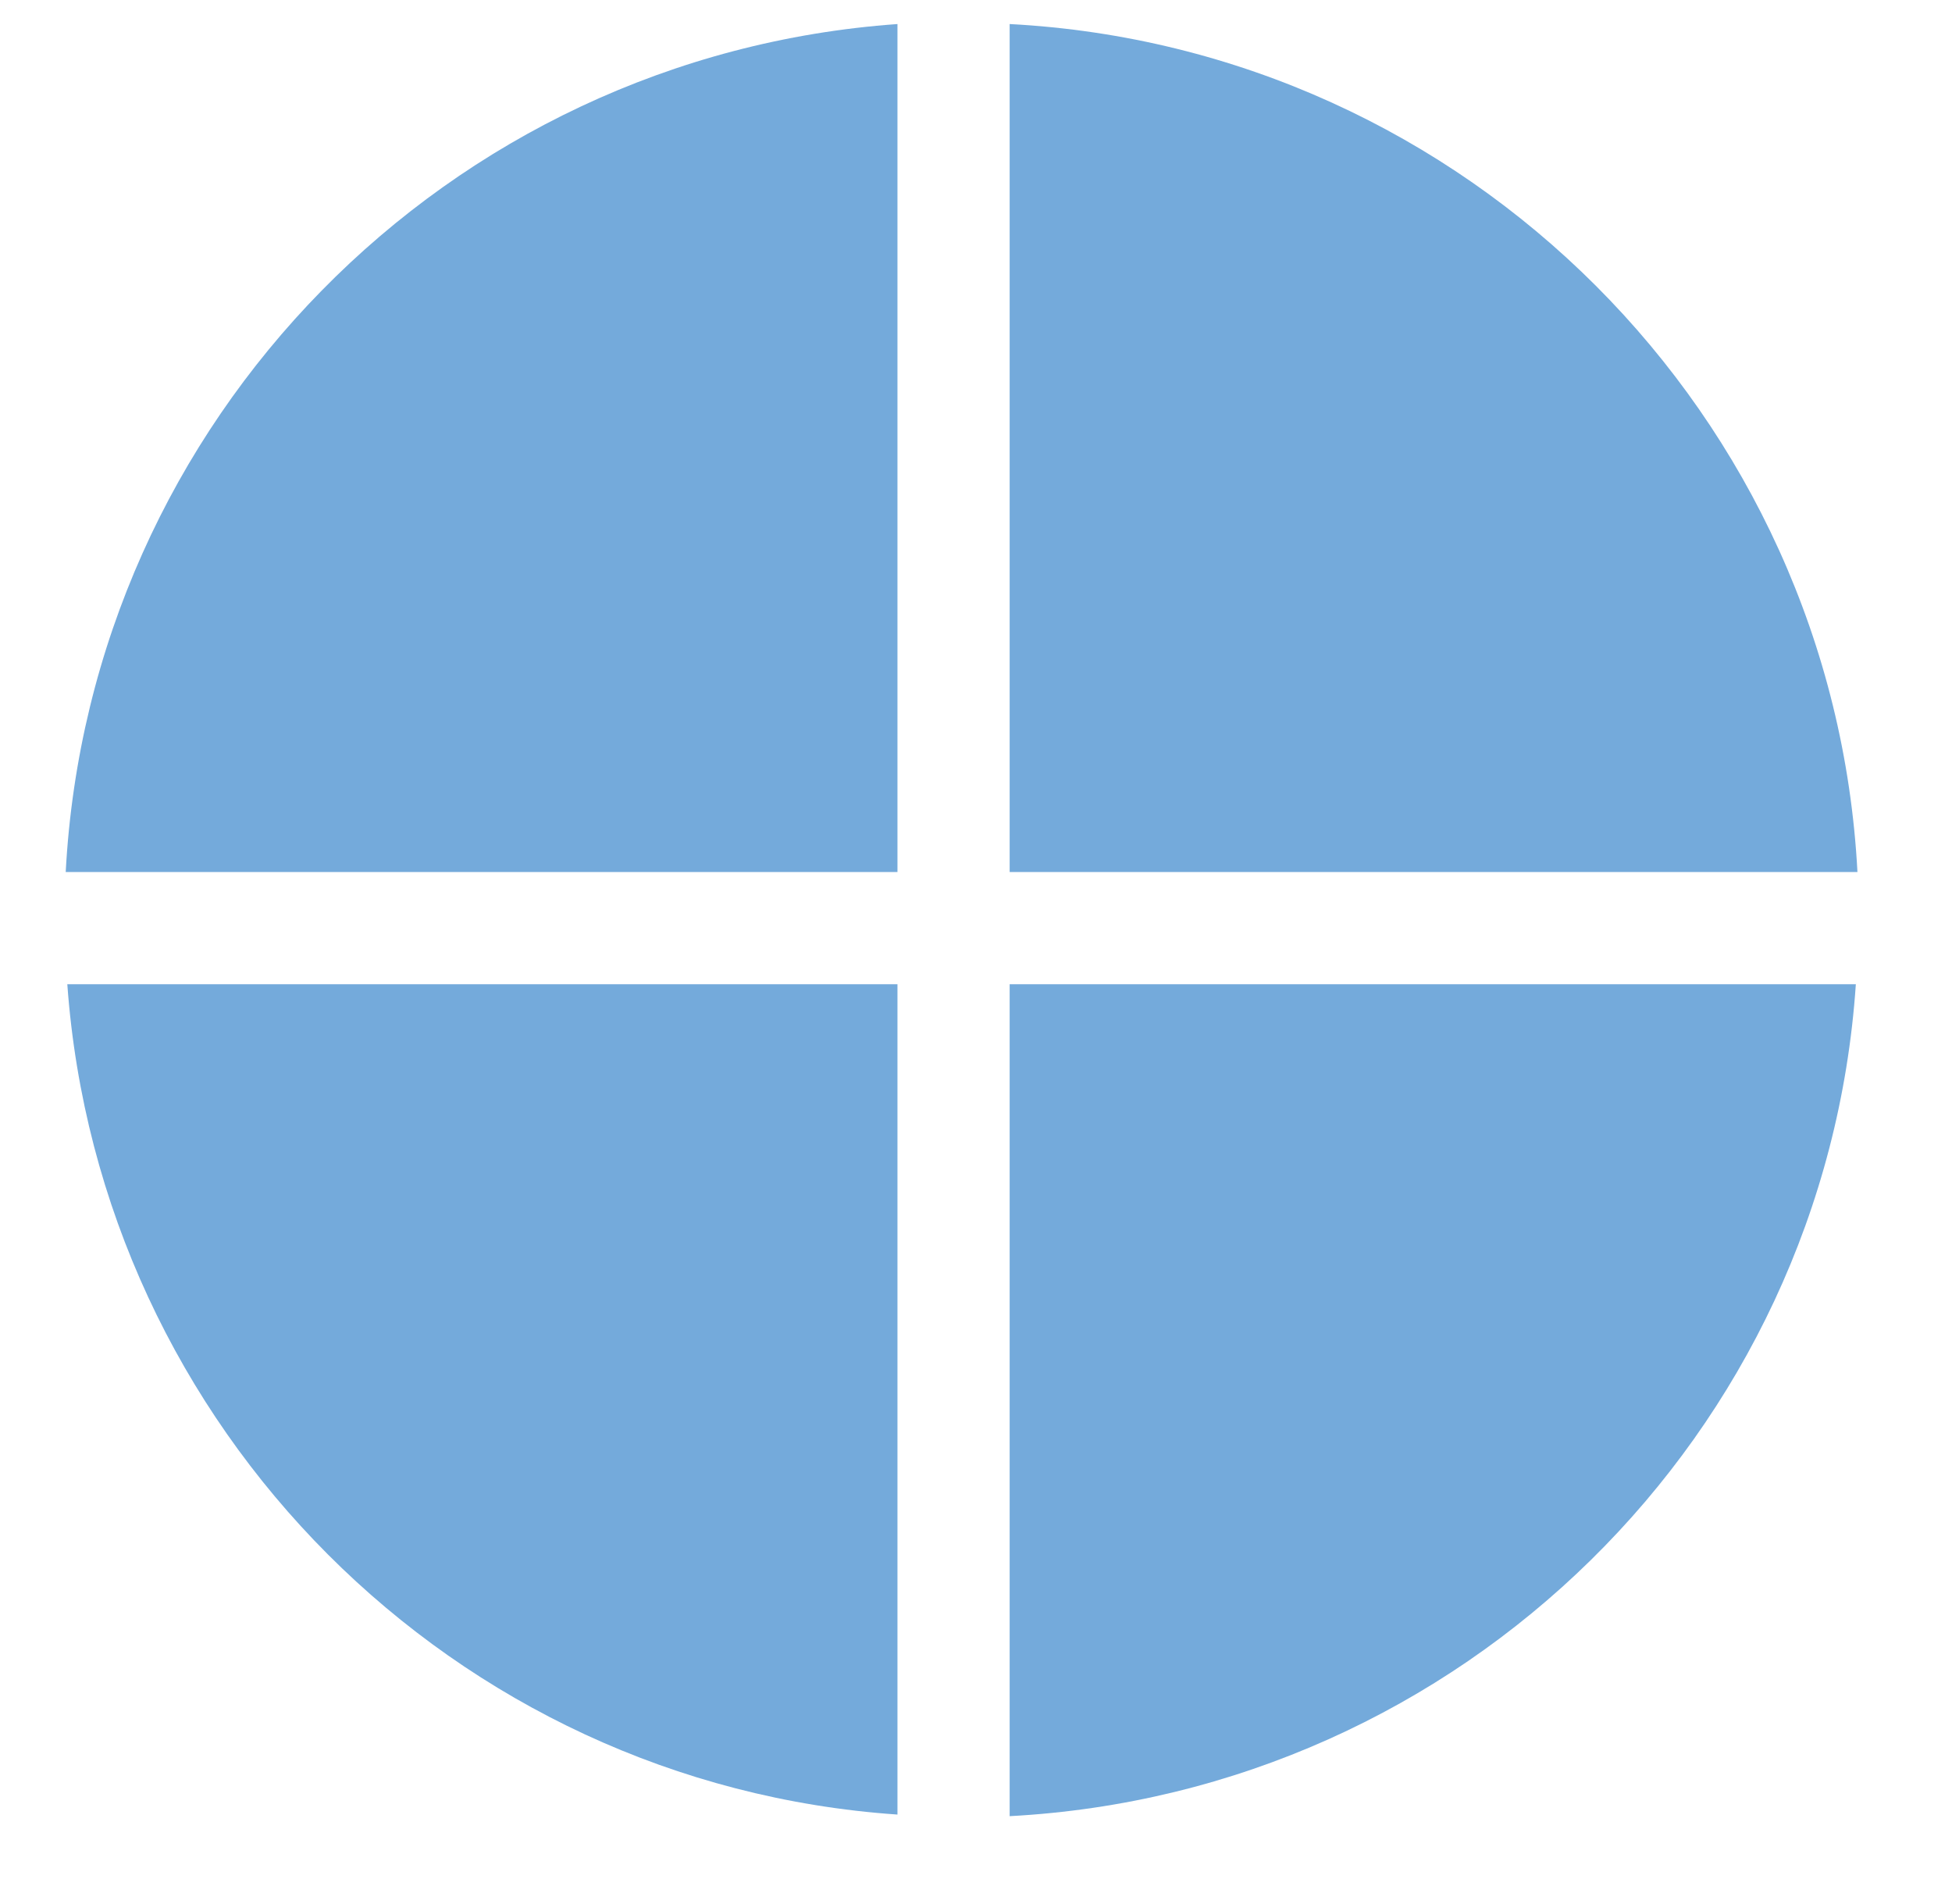 <?xml version="1.0" encoding="utf-8"?>
<!-- Generator: Adobe Illustrator 27.4.0, SVG Export Plug-In . SVG Version: 6.00 Build 0)  -->
<svg version="1.1" id="Layer_1" xmlns="http://www.w3.org/2000/svg" xmlns:xlink="http://www.w3.org/1999/xlink" x="0px" y="0px"
	 viewBox="0 0 121.8 118.8" enable-background="new 0 0 121.8 118.8" xml:space="preserve">
<g>
	<path fill-rule="evenodd" clip-rule="evenodd" fill="#74AADB" d="M56,54.4V1.5C27.9,3.5,5.6,26.2,4.1,54.4H56z"/>
	<path fill-rule="evenodd" clip-rule="evenodd" fill="#74AADB" d="M63,54.4h52.9C114.4,25.9,91.5,3,63,1.5V54.4z"/>
	<path fill-rule="evenodd" clip-rule="evenodd" fill="#74AADB" d="M56,61.4H4.2c2,27.7,24.1,49.9,51.8,51.8V61.4z"/>
	<path fill-rule="evenodd" clip-rule="evenodd" fill="#74AADB" d="M63,61.4v51.9c28.2-1.5,50.9-23.8,52.8-51.9H63z"/>
</g>
</svg>
